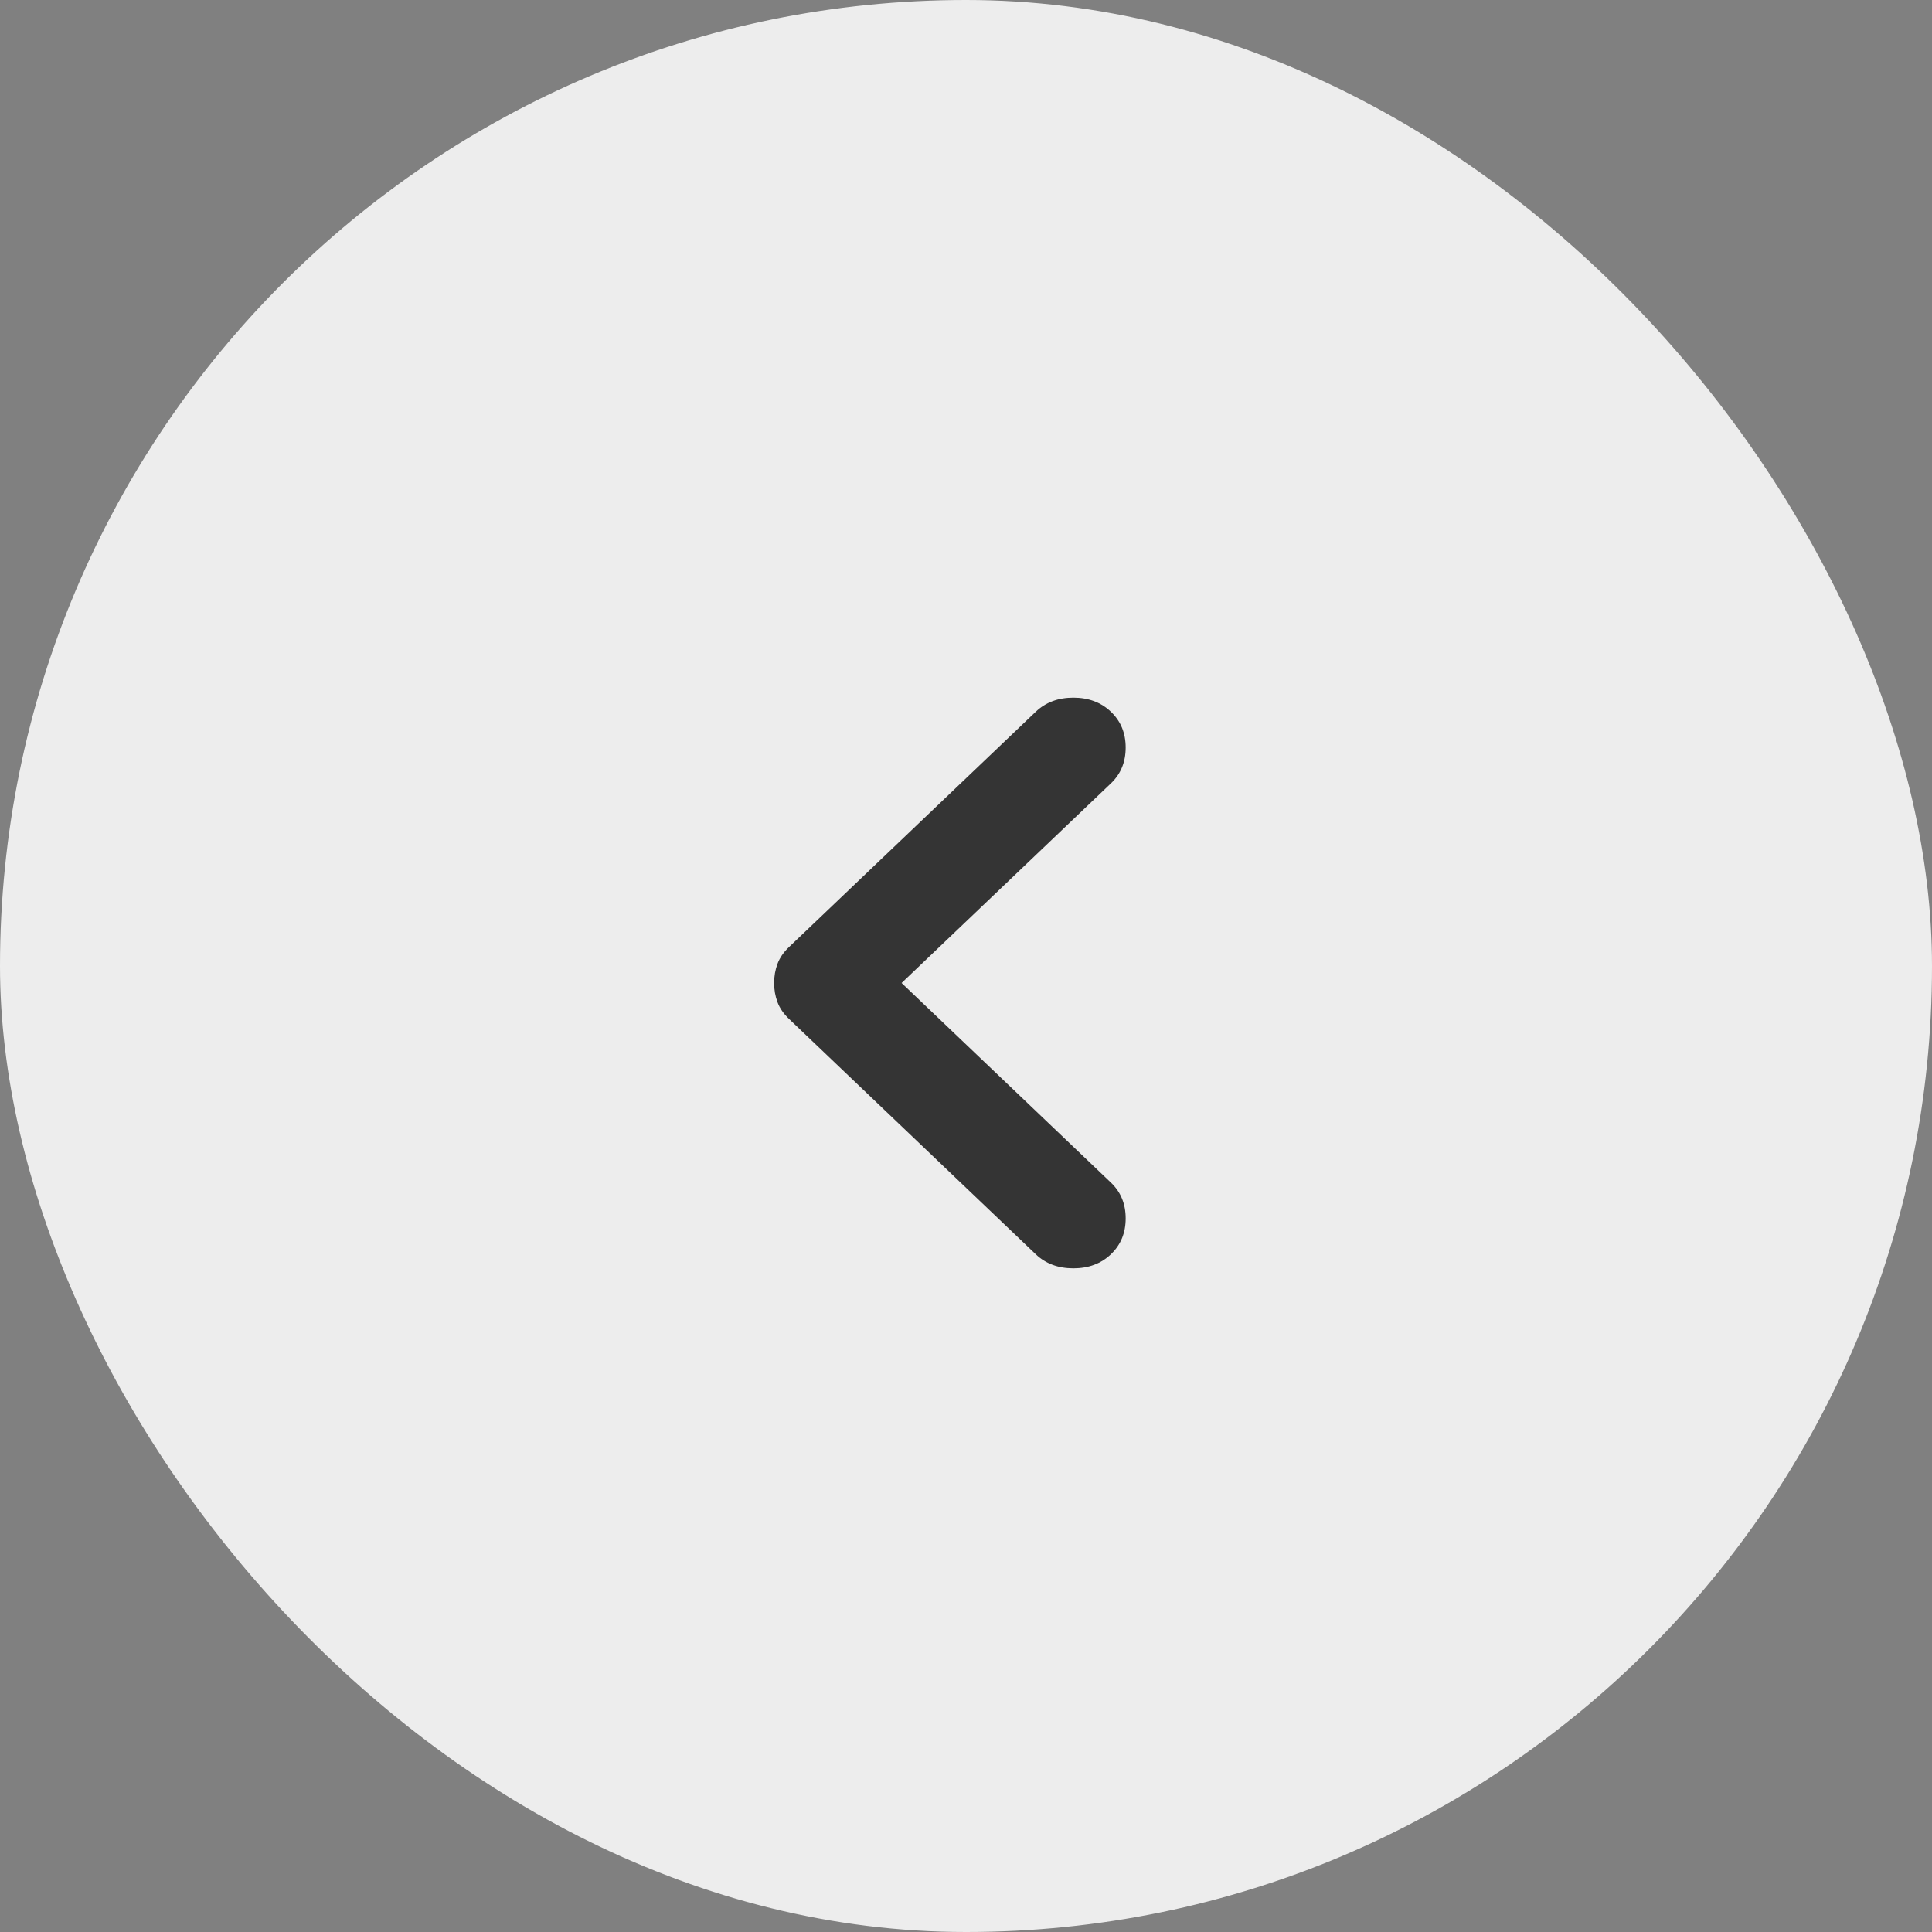 <svg width="48" height="48" viewBox="0 0 48 48" fill="none" xmlns="http://www.w3.org/2000/svg">
<rect x="0" y="0" width="48" height="48" fill="#808080" stroke="none"/>
<rect width="48" height="48" rx="24" fill="#EDEDED"/>
<mask id="mask0_2148_1220" style="mask-type:alpha" maskUnits="userSpaceOnUse" x="8" y="8" width="32" height="32">
<rect x="8" y="8" width="32" height="32" fill="#EDEDED"/>
</mask>
<g mask="url(#mask0_2148_1220)">
<path d="M22.4 24.422L27.6 29.381C27.845 29.614 27.967 29.911 27.967 30.271C27.967 30.632 27.845 30.928 27.6 31.162C27.356 31.395 27.044 31.511 26.667 31.511C26.289 31.511 25.978 31.395 25.733 31.162L19.6 25.312C19.467 25.185 19.372 25.047 19.317 24.899C19.261 24.751 19.233 24.592 19.233 24.422C19.233 24.253 19.261 24.094 19.317 23.945C19.372 23.797 19.467 23.659 19.6 23.532L25.733 17.683C25.978 17.45 26.289 17.333 26.667 17.333C27.044 17.333 27.356 17.45 27.6 17.683C27.845 17.916 27.967 18.213 27.967 18.573C27.967 18.933 27.845 19.23 27.6 19.463L22.4 24.422Z" fill="#343434"/>
</g>
</svg>
